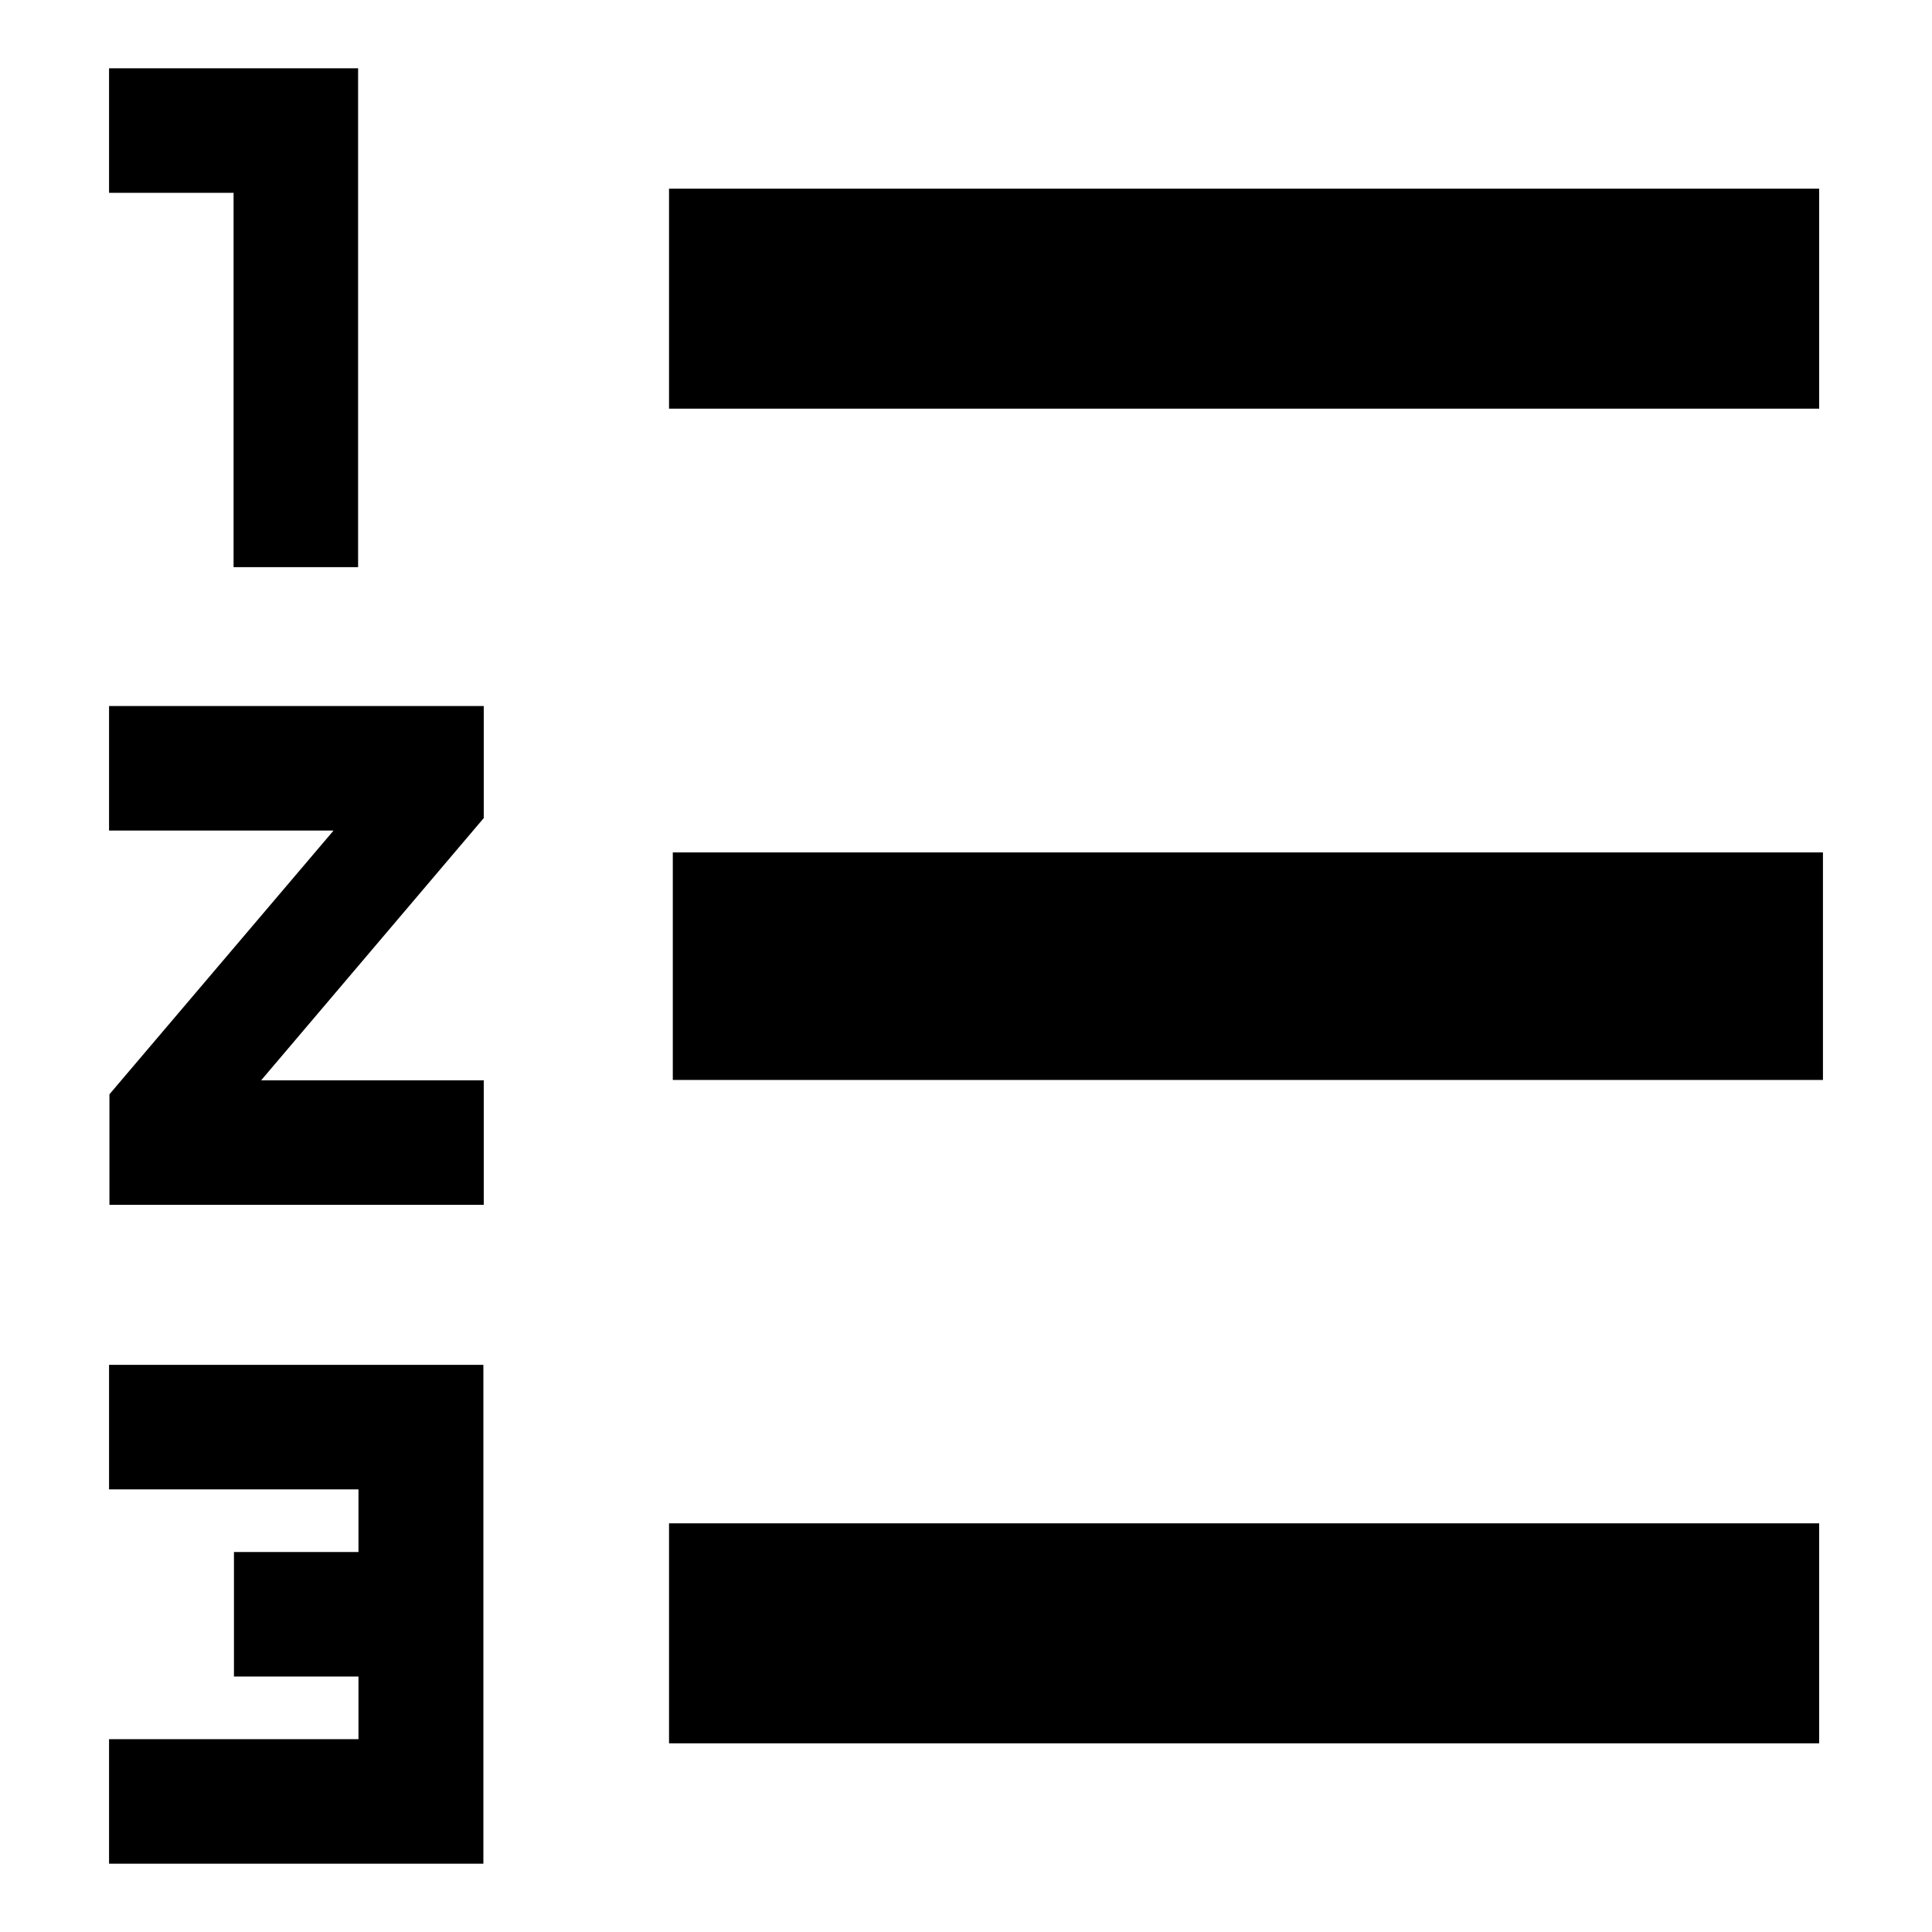 <?xml version="1.0" encoding="utf-8"?>
<!-- Generator: Adobe Illustrator 21.0.0, SVG Export Plug-In . SVG Version: 6.00 Build 0)  -->
<svg version="1.1" id="Capa_1" xmlns="http://www.w3.org/2000/svg" xmlns:xlink="http://www.w3.org/1999/xlink" x="0px" y="0px"
	 viewBox="0 0 512 512" style="enable-background:new 0 0 512 512;" xml:space="preserve">
<g>
	<polygon points="28.9,394.7 95,394.7 95,411.3 62,411.3 62,444.3 95,444.3 95,460.9 28.9,460.9 28.9,493.9 128.1,493.9 
		128.1,361.7 28.9,361.7 	"/>
	<polygon points="61.9,150.3 94.9,150.3 94.9,18.1 28.9,18.1 28.9,51.1 61.9,51.1 	"/>
	<polygon points="28.9,220.1 88.4,220.1 29,290 29,319.3 128.2,319.3 128.2,286.3 69.2,286.3 128.2,216.8 128.2,187.1 28.9,187.1 	
		"/>
	<rect x="178.3" y="225.9" width="304.8" height="60.3"/>
	<rect x="177.3" y="50" width="304.8" height="58.3"/>
	<rect x="177.3" y="403.7" width="304.8" height="58.3"/>
</g>
</svg>
